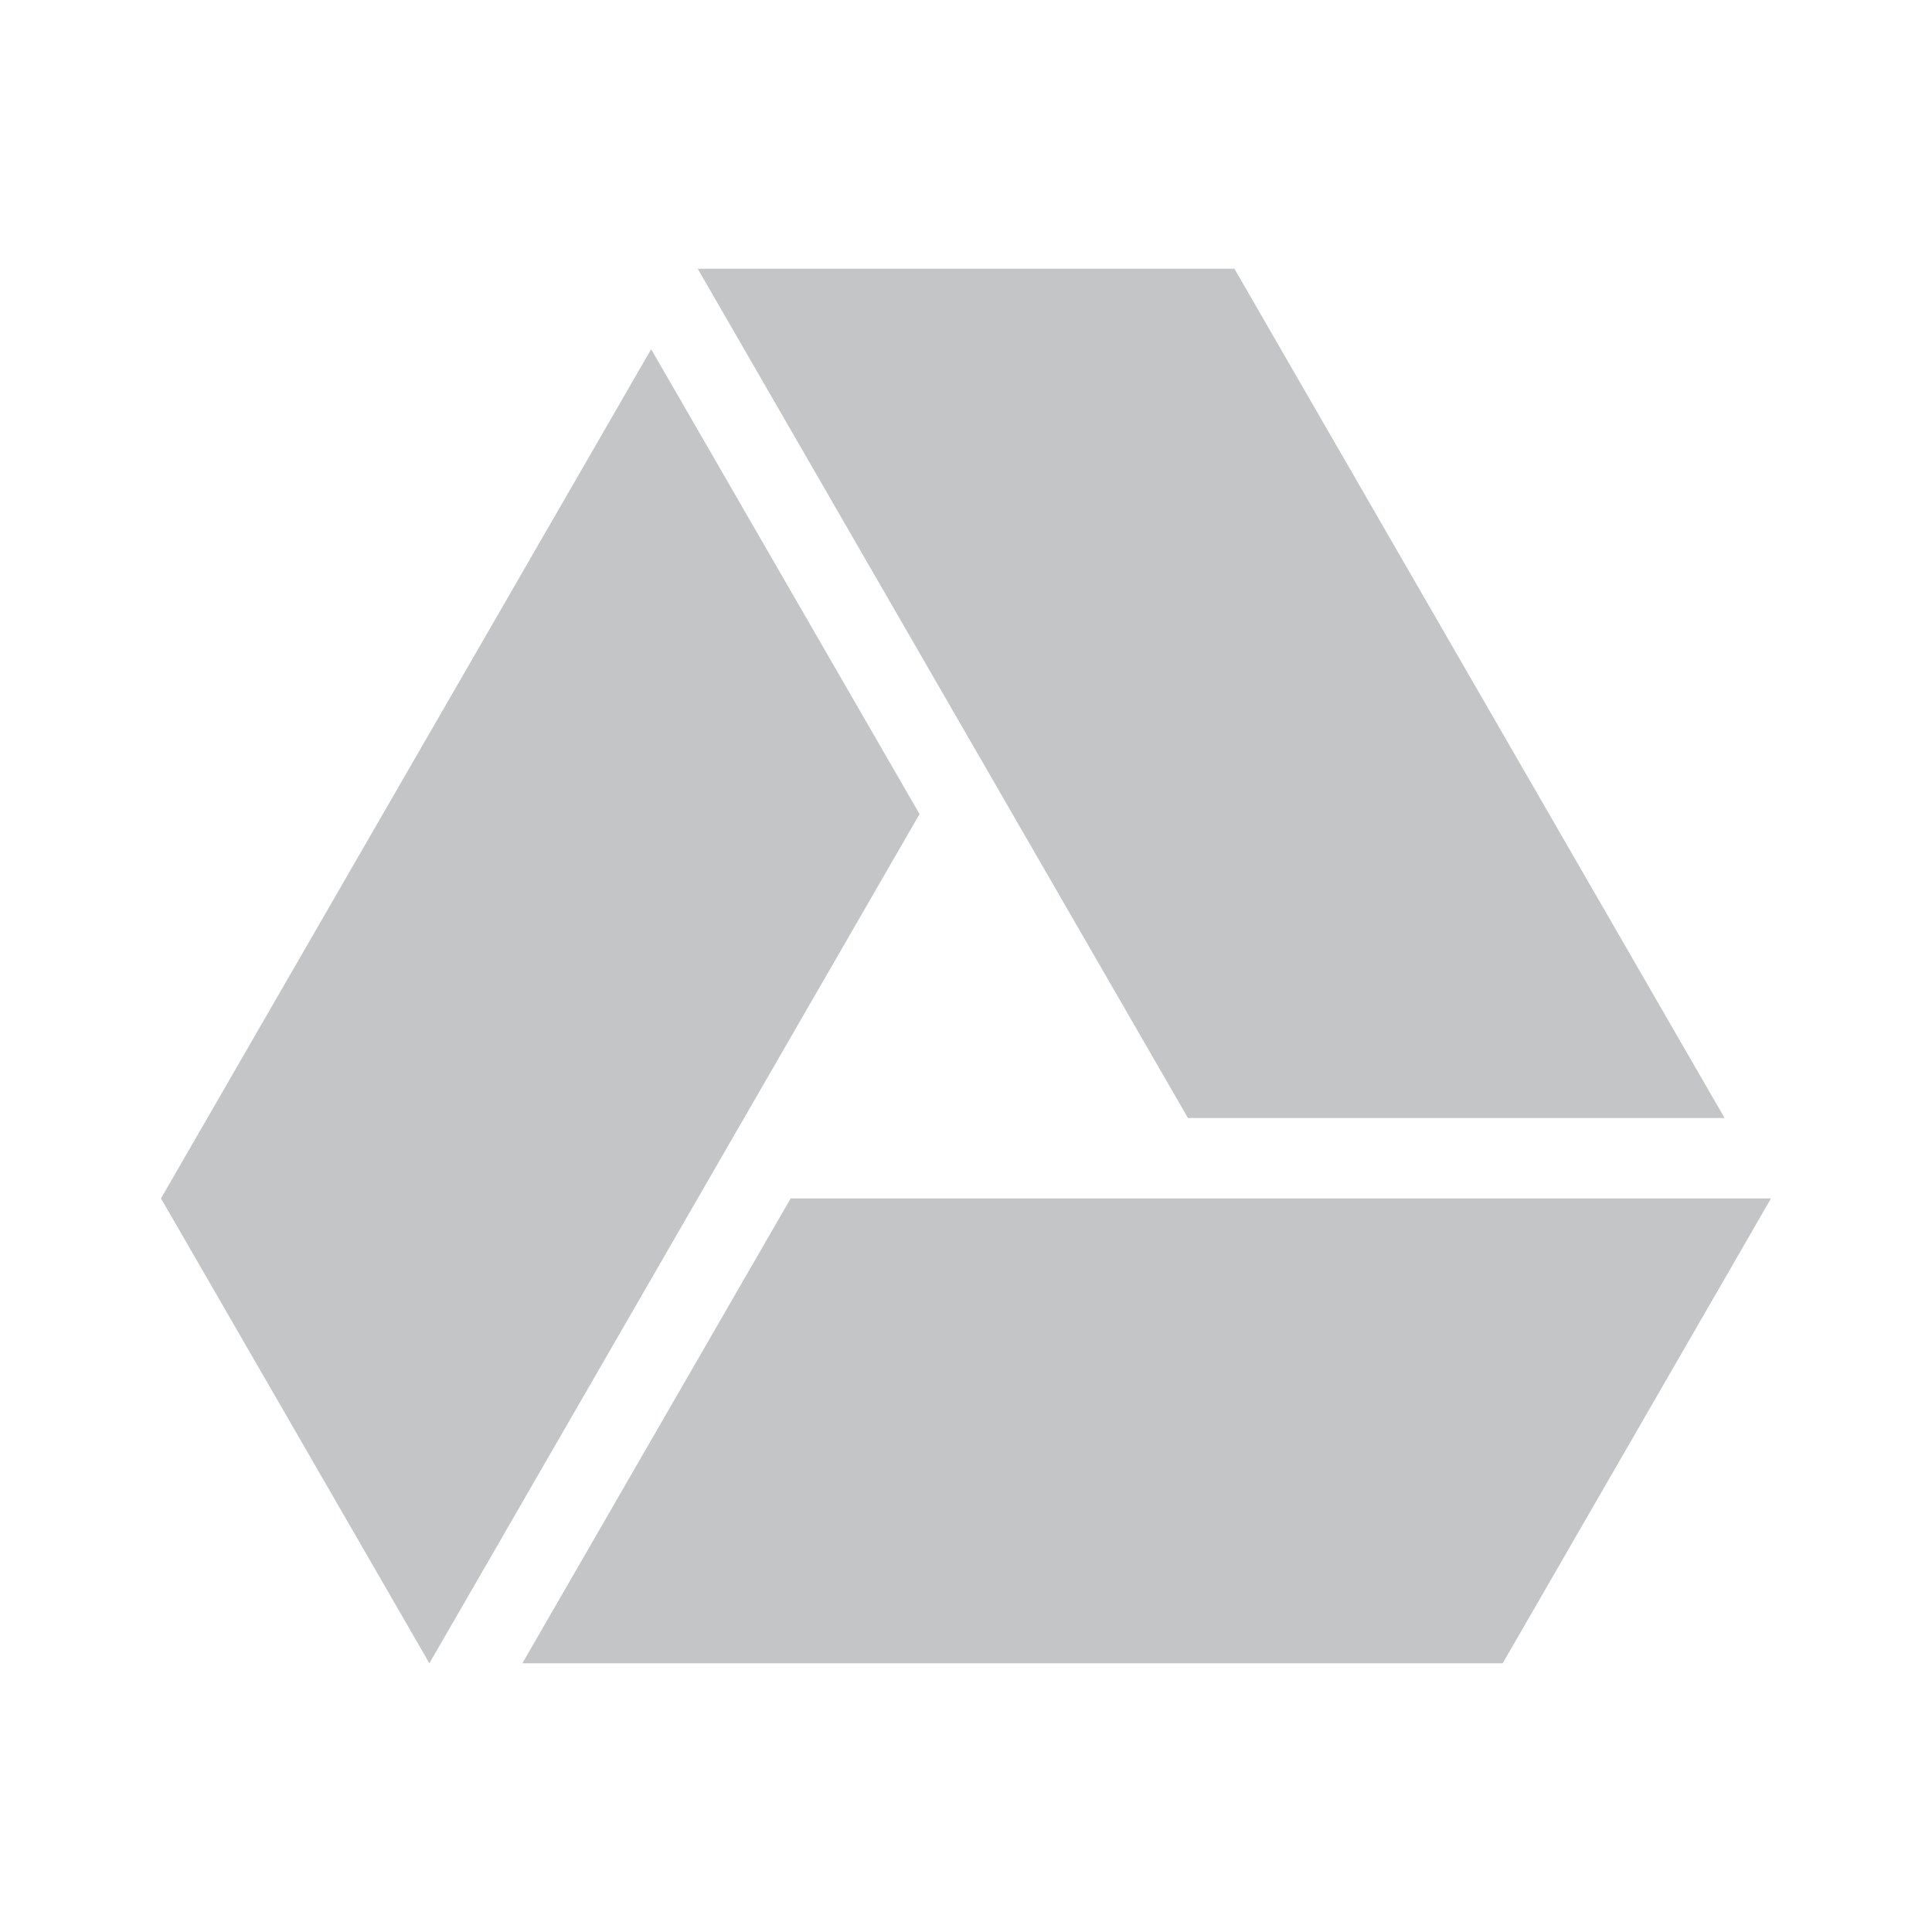 <svg xmlns="http://www.w3.org/2000/svg" data-name="Layer 1" viewBox="0 0 24 24"><path fill="#C3C5C6" d="M21.423,13.888,15.334,3.338H8.667l6.09,10.55ZM8.089,4.338,2,14.887l3.334,5.775,6.089-10.549Zm1.733,10.549L6.489,20.662H18.667L22,14.887Z"/></svg>